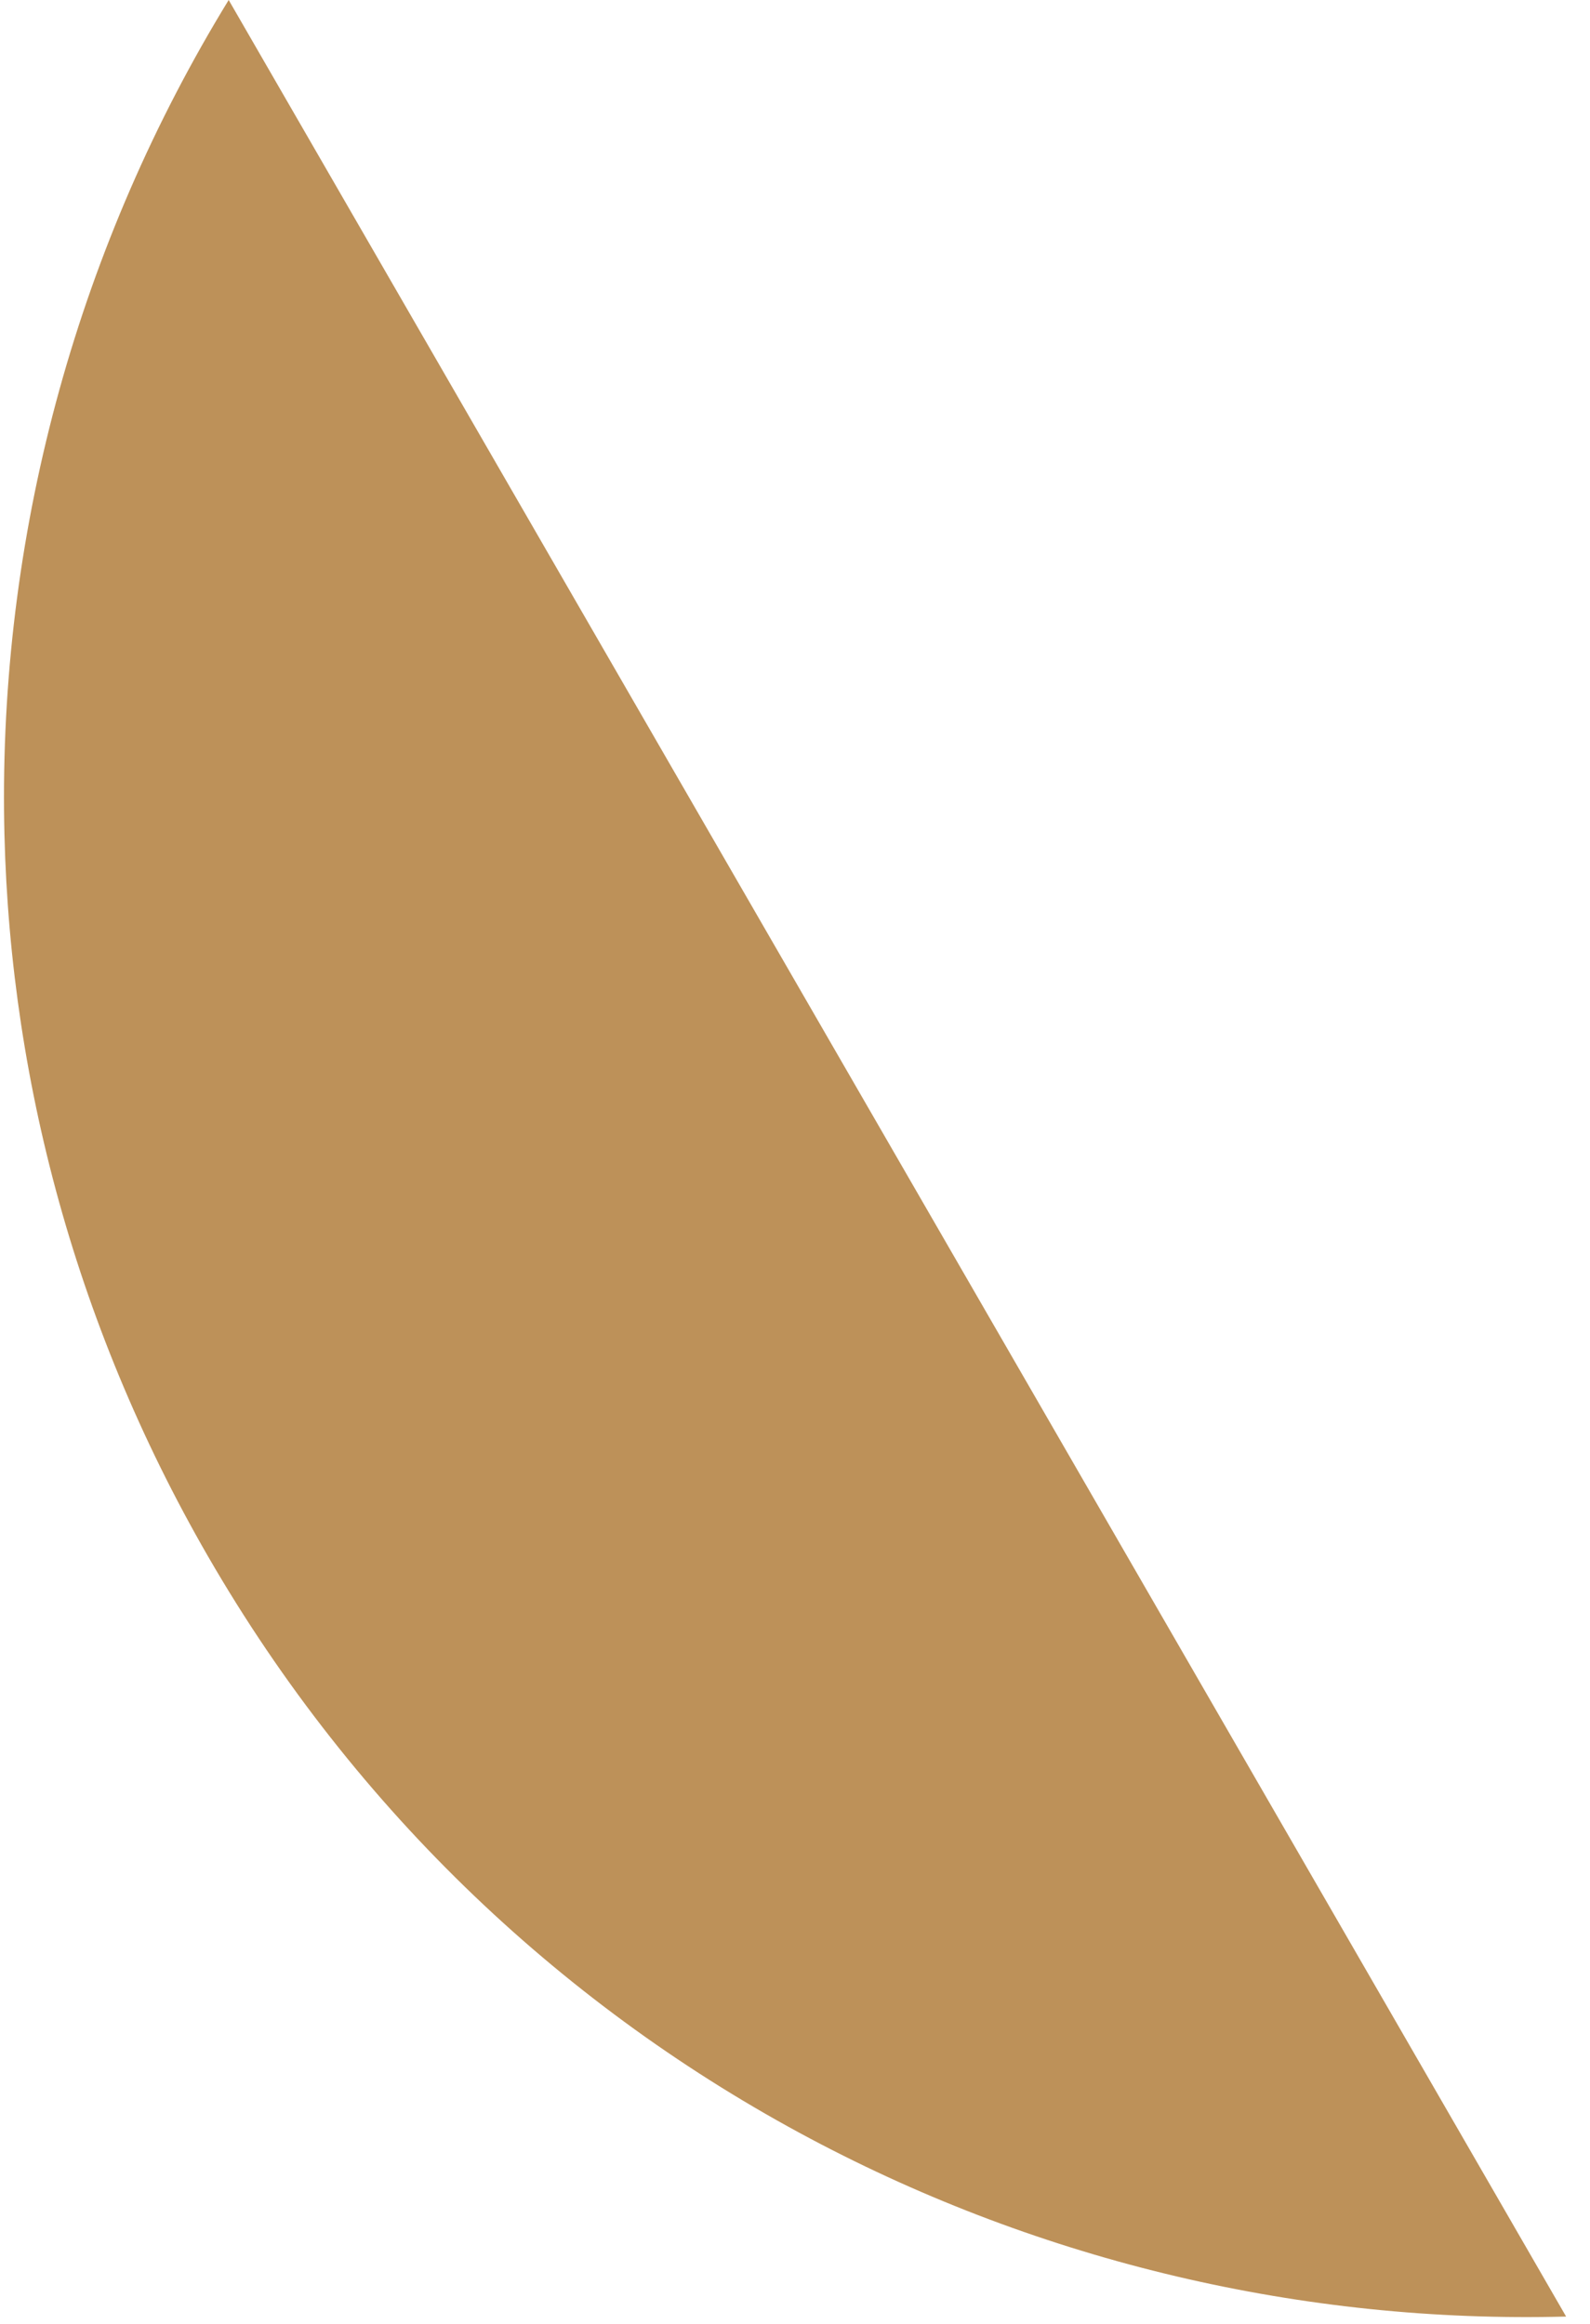 <svg width="52" height="76" viewBox="0 0 52 76" fill="none" xmlns="http://www.w3.org/2000/svg">
<path id="top" d="M6.803 50.899C2.358 43.198 0.204 34.801 0.132 26.5C0.051 17.171 2.599 7.963 7.479 0L18.449 19L24.8 30L34.038 46L43.275 62L51.219 75.76C42.612 75.987 34.079 73.968 26.5 69.941C22.533 67.833 18.827 65.174 15.508 62C12.172 58.809 9.228 55.097 6.803 50.899Z" fill="#BD9159"/>
</svg>
